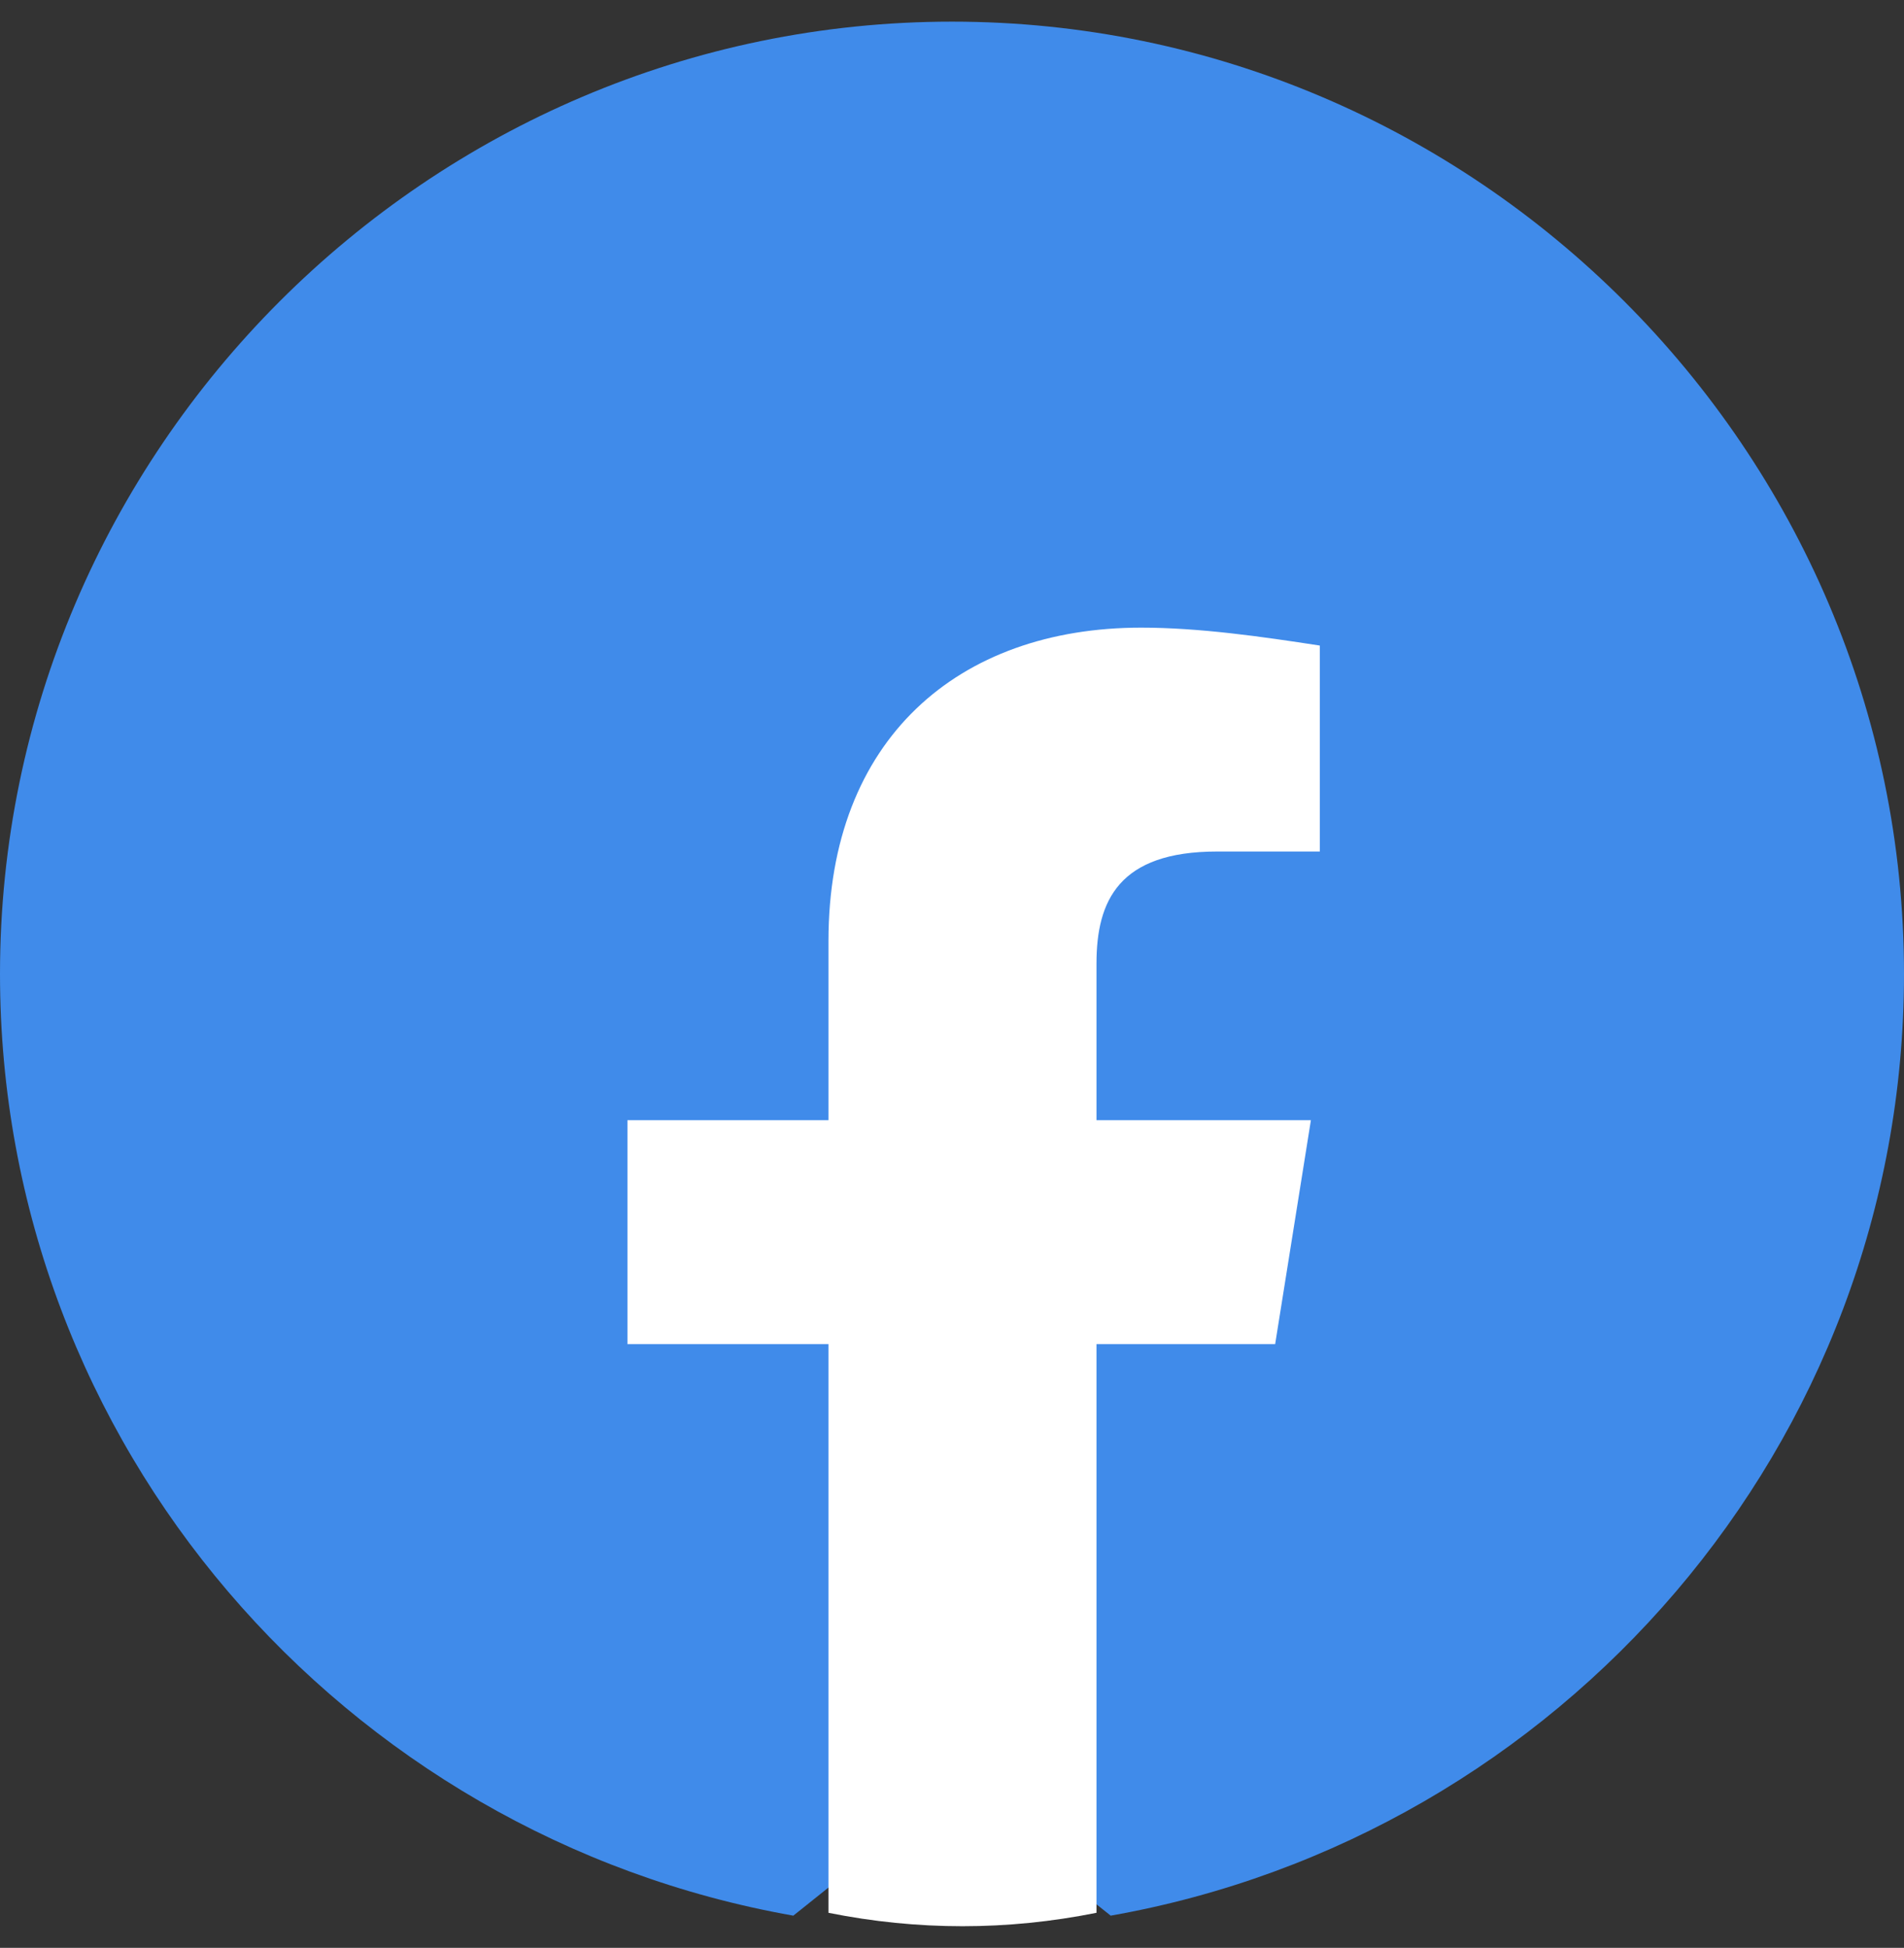 <svg width="44" height="45" viewBox="0 0 44 45" fill="none" xmlns="http://www.w3.org/2000/svg">
<rect x="0" y="0" width="44" height="45" fill="#333333" stroke="none"/>
<g clip-path="url(#clip0_176_2017)">
<path d="M18.333 44.256C7.944 42.422 0 33.378 0 22.5C0 10.4 9.9 0.5 22 0.5C34.1 0.5 44 10.4 44 22.5C44 33.378 36.056 42.422 25.667 44.256L24.444 43.278H19.556L18.333 44.256Z" fill="#408BEA"/>
<path d="M29.468 31.052L30.294 25.879H25.339V22.259C25.339 20.81 25.855 19.672 28.126 19.672H30.5V14.914C29.158 14.707 27.713 14.5 26.371 14.5C22.139 14.5 19.145 17.086 19.145 21.741V25.879H14.5V31.052H19.145V44.19C20.177 44.397 21.21 44.5 22.242 44.5C23.274 44.5 24.306 44.397 25.339 44.19V31.052H29.468Z" fill="white"/>
</g>
<defs>
<clipPath id="clip0_176_2017">
<rect width="44" height="44" fill="white" transform="translate(0 0.5)"/>
</clipPath>
</defs>
</svg>
